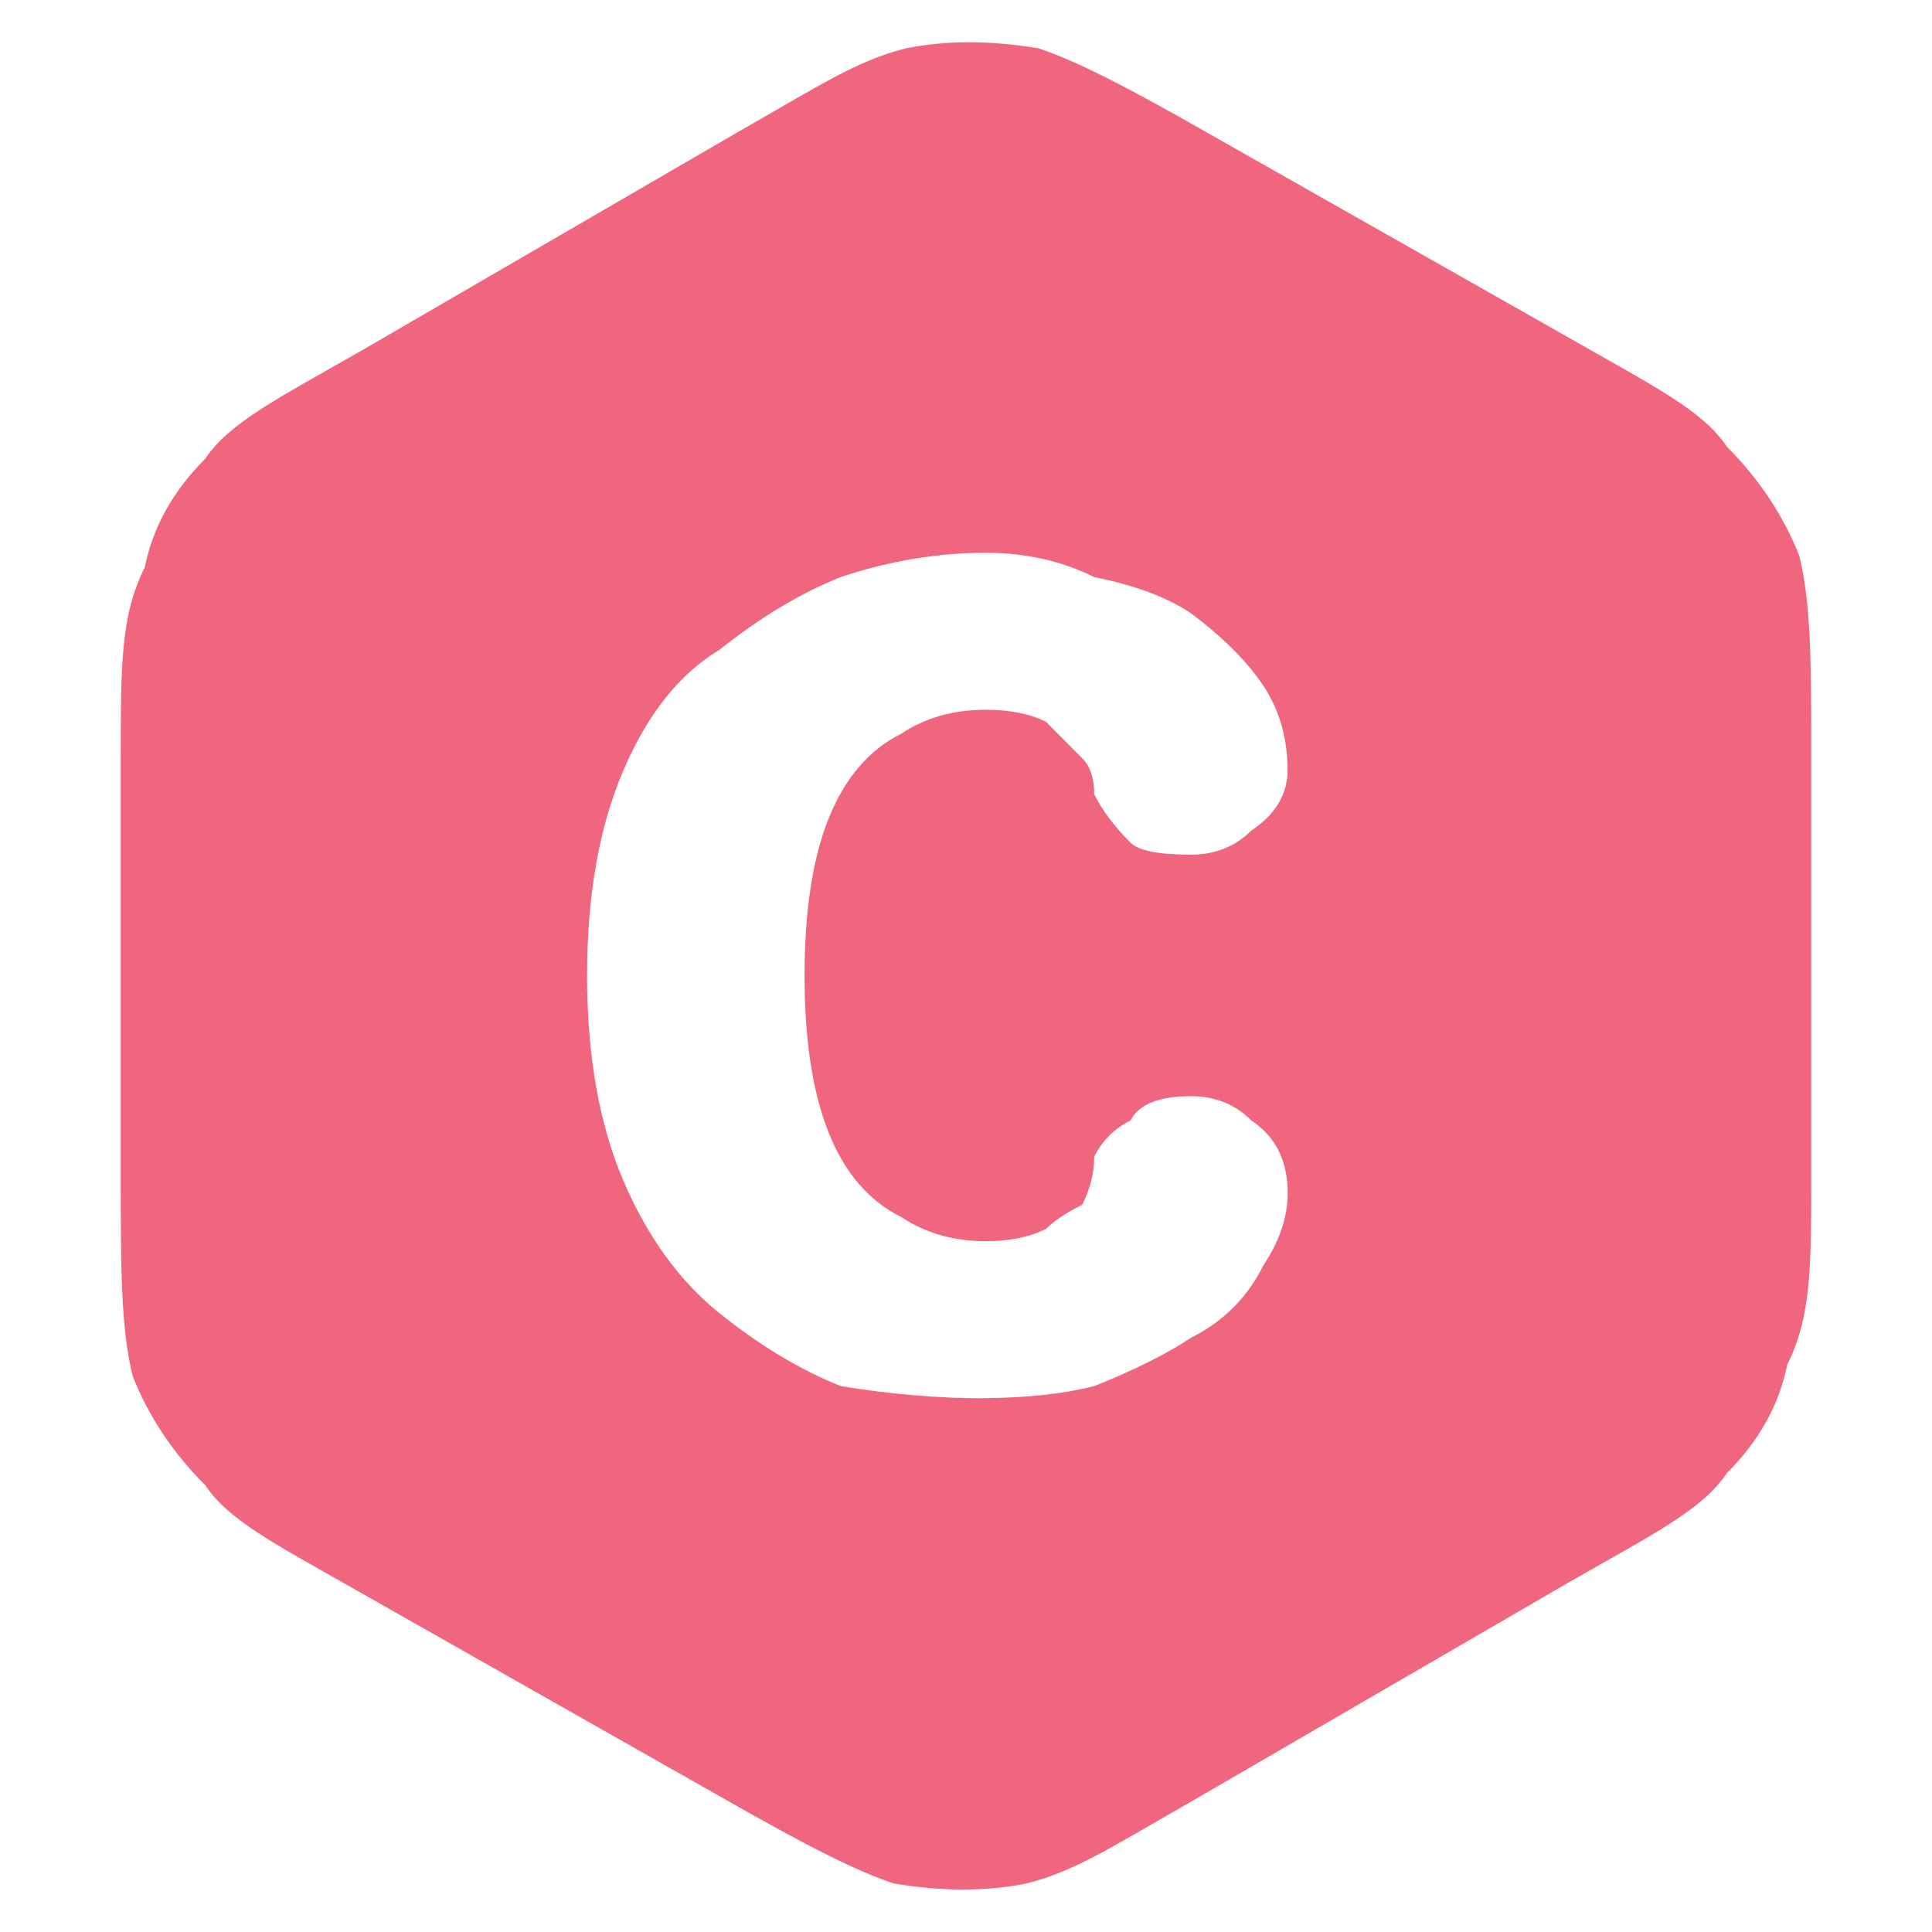 <?xml version="1.0" encoding="UTF-8" standalone="no"?>
<svg
   version="1.2"
   viewBox="0 0 16 16"
   width="16"
   height="16"
   id="svg1"
   xmlns="http://www.w3.org/2000/svg"
   xmlns:svg="http://www.w3.org/2000/svg">
  <defs
     id="defs1" />
  <title
     id="title1">hexagon-svg</title>
  <style
     id="style1">
		.s0 { fill: #F1667F }
		.s1 { fill: #000000 }
	</style>
  <path
     id="path1"
     class="s0"
     d="m 8.025,0.35 c -0.183,0 -0.359,0.017 -0.525,0.051 -0.4,0.1 -0.7,0.299 -1.4,0.699 L 3,2.9 c -0.7,0.4 -1.101,0.6 -1.301,0.9 -0.267,0.267 -0.433,0.565 -0.5,0.898 C 0.999,5.099 1,5.501 1,6.301 v 3.398 c 0,0.8 -3.9063e-4,1.301 0.1,1.701 0.133,0.333 0.333,0.634 0.6,0.9 0.2,0.3 0.601,0.498 1.301,0.898 l 3,1.701 c 0.7,0.4 1.1,0.599 1.4,0.699 0.4,0.067 0.766,0.067 1.1,0 0.4,-0.1 0.7,-0.299 1.4,-0.699 L 13,13.1 c 0.7,-0.4 1.101,-0.6 1.301,-0.9 0.267,-0.267 0.433,-0.565 0.5,-0.898 C 15.001,10.901 15,10.499 15,9.699 V 6.301 c 0,-0.8 3.91e-4,-1.301 -0.1,-1.701 C 14.767,4.266 14.567,3.966 14.301,3.699 14.101,3.399 13.7,3.201 13,2.801 L 10,1.1 C 9.3,0.7 8.9,0.5 8.6,0.4 8.4,0.367 8.209,0.35 8.025,0.35 Z M 8.163,4.578 c 0.333,0 0.632,0.068 0.898,0.201 0.333,0.067 0.601,0.165 0.801,0.299 0.267,0.2 0.466,0.4 0.6,0.6 0.133,0.2 0.201,0.435 0.201,0.701 0,0.2 -0.101,0.367 -0.301,0.5 -0.133,0.133 -0.3,0.199 -0.5,0.199 -0.267,0 -0.433,-0.033 -0.5,-0.1 C 9.229,6.845 9.128,6.711 9.062,6.578 c 0,-0.133 -0.033,-0.232 -0.1,-0.299 L 8.663,5.978 c -0.133,-0.067 -0.3,-0.1 -0.5,-0.1 -0.267,0 -0.501,0.066 -0.701,0.199 C 7.195,6.211 6.996,6.446 6.862,6.779 6.729,7.112 6.663,7.545 6.663,8.078 c 1e-7,0.533 0.066,0.967 0.199,1.301 0.133,0.333 0.333,0.566 0.6,0.699 0.2,0.133 0.435,0.201 0.701,0.201 0.2,0 0.367,-0.035 0.5,-0.102 0.067,-0.067 0.165,-0.133 0.299,-0.199 0.067,-0.133 0.1,-0.267 0.1,-0.4 0.067,-0.133 0.167,-0.232 0.301,-0.299 0.067,-0.133 0.233,-0.201 0.5,-0.201 0.2,0 0.367,0.068 0.5,0.201 0.2,0.133 0.301,0.333 0.301,0.6 0,0.2 -0.068,0.4 -0.201,0.6 -0.133,0.267 -0.333,0.466 -0.6,0.6 -0.2,0.133 -0.467,0.267 -0.801,0.4 -0.267,0.067 -0.547,0.095 -0.898,0.1 -0.352,0.005 -0.801,-0.033 -1.201,-0.1 -0.333,-0.133 -0.667,-0.333 -1,-0.6 C 5.629,10.612 5.363,10.246 5.163,9.779 4.963,9.312 4.862,8.745 4.862,8.078 4.862,7.411 4.963,6.845 5.163,6.379 c 0.2,-0.467 0.465,-0.8 0.799,-1 0.333,-0.267 0.667,-0.466 1,-0.6 0.4,-0.133 0.801,-0.201 1.201,-0.201 z" />
</svg>
